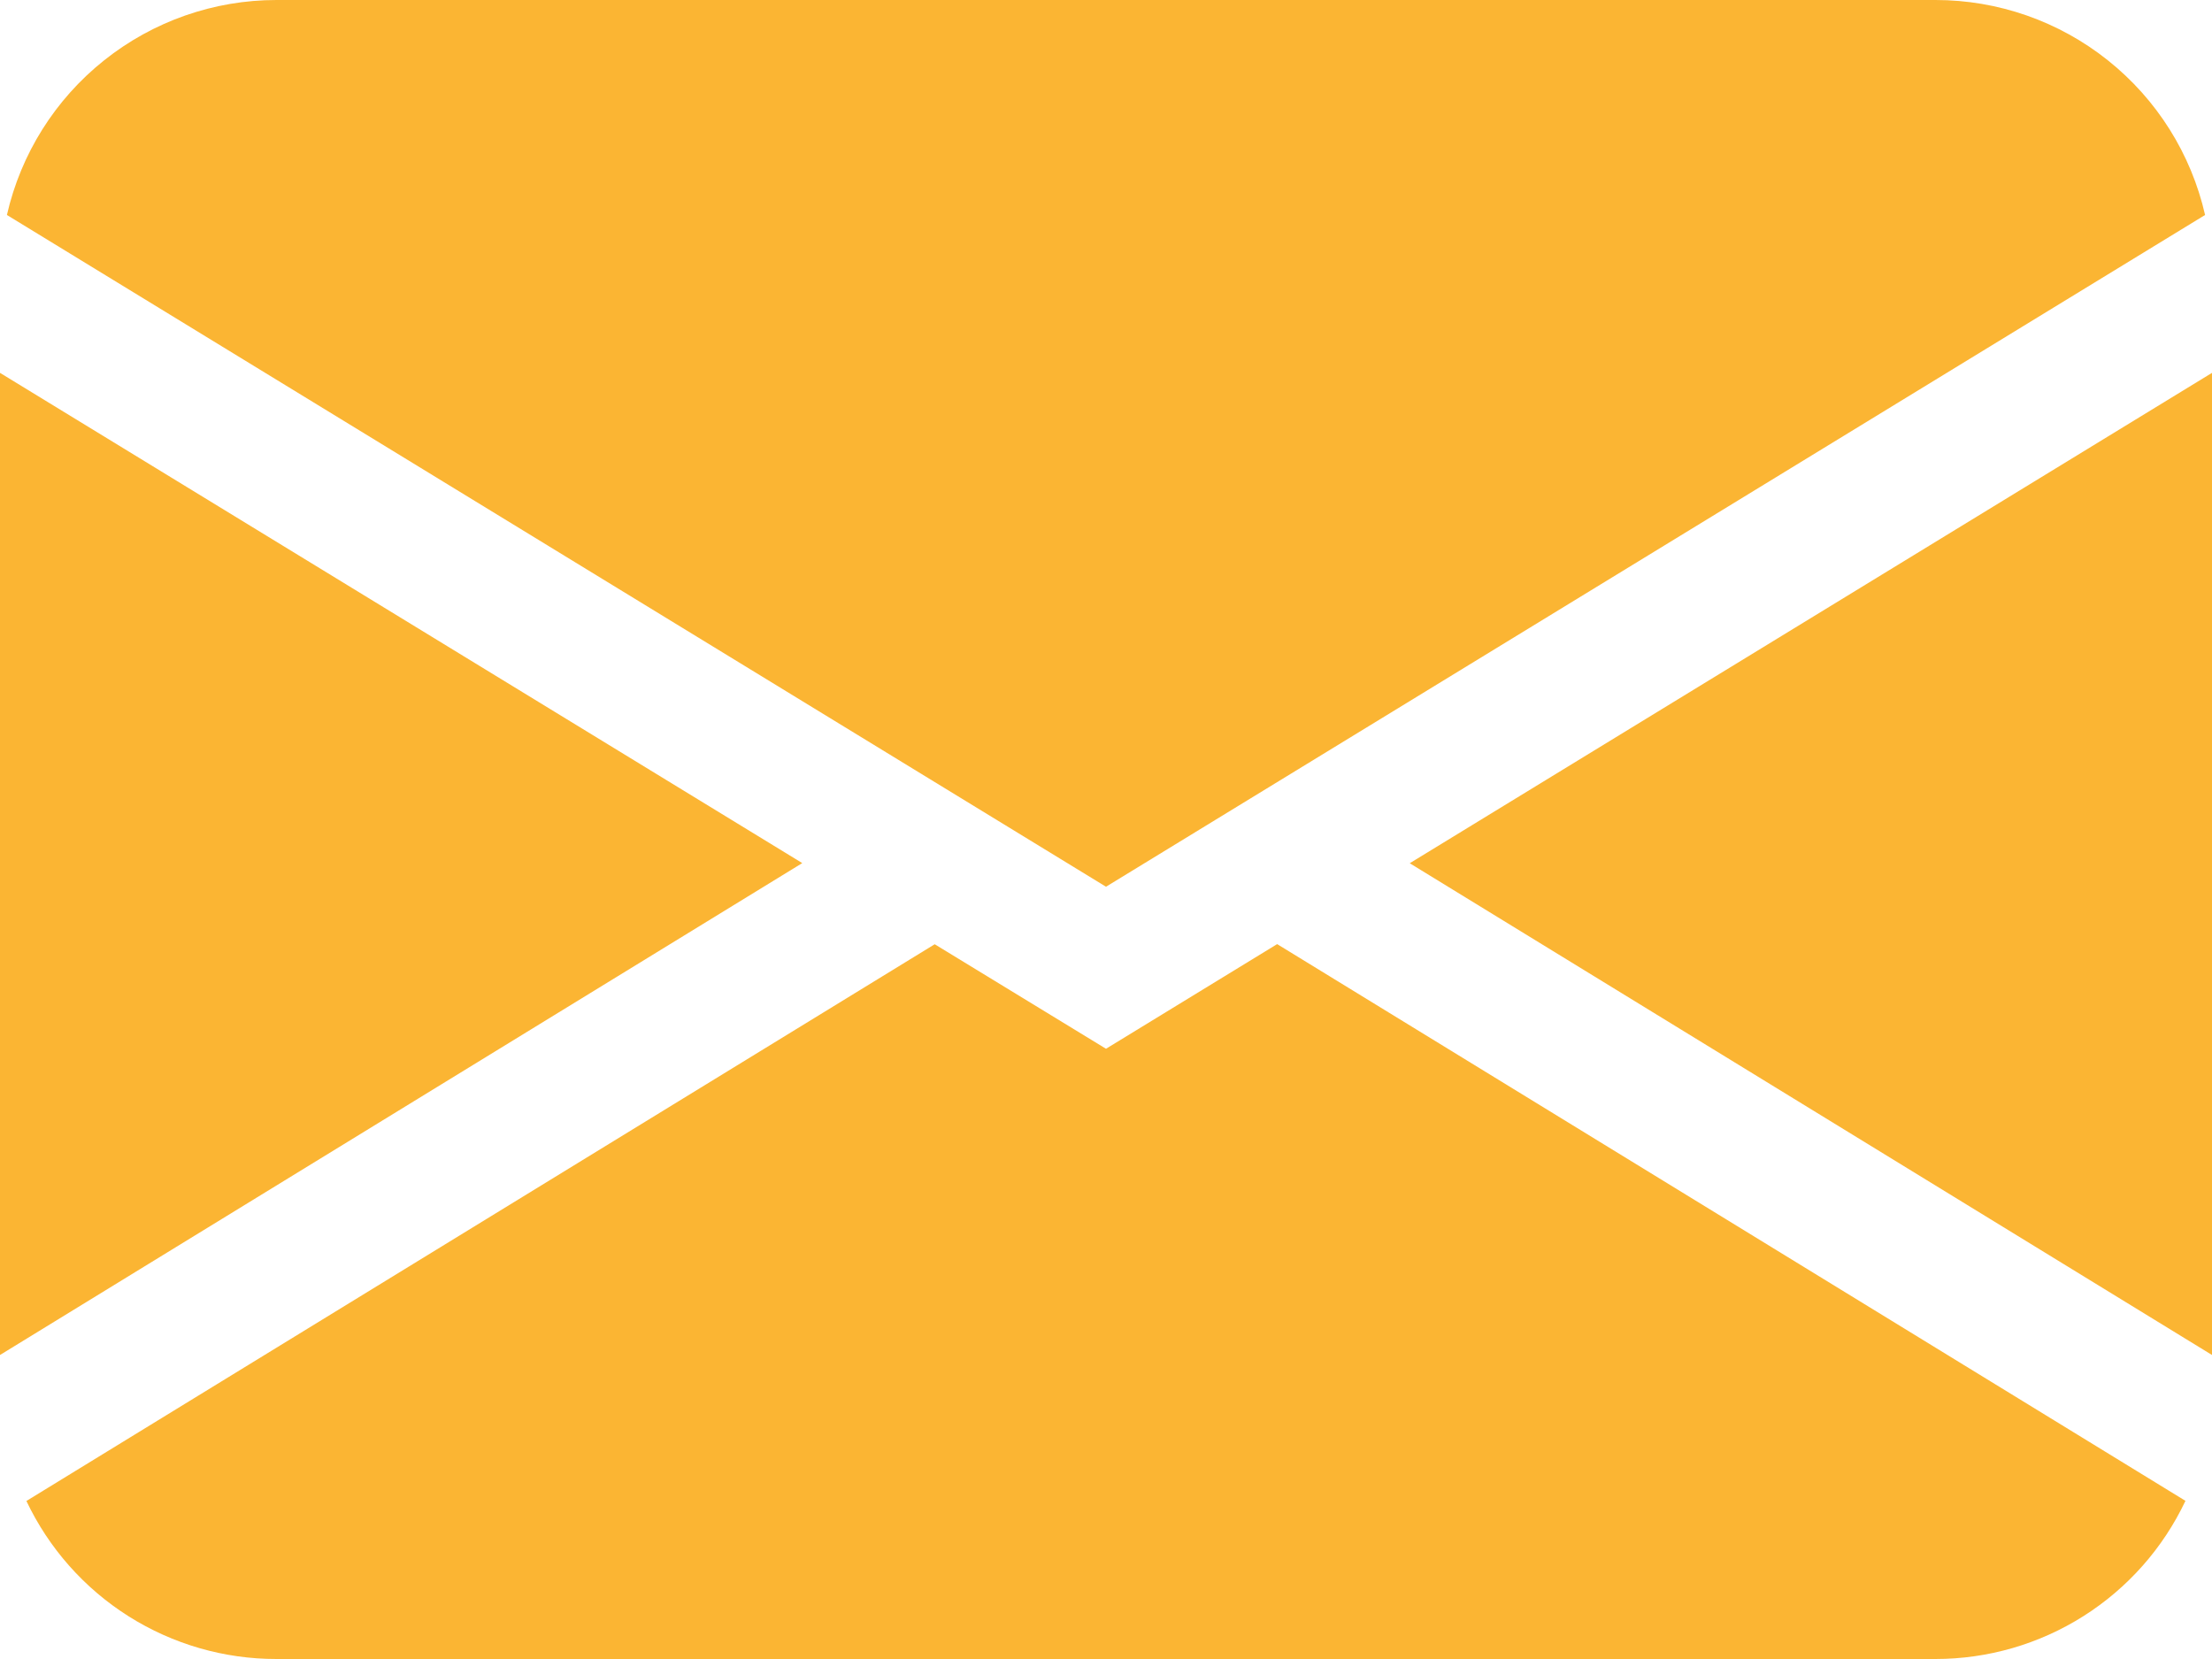 <svg width="32" height="24" viewBox="0 0 32 24" fill="none" xmlns="http://www.w3.org/2000/svg">
<path d="M0.1 3.11C0.302 2.226 0.797 1.438 1.506 0.873C2.214 0.308 3.094 -6.09889e-05 4 9.06827e-09H28C28.906 -6.09889e-05 29.786 0.308 30.494 0.873C31.203 1.438 31.698 2.226 31.9 3.11L16 12.828L0.1 3.11ZM0 5.394V19.602L11.606 12.486L0 5.394ZM13.522 13.66L0.382 21.714C0.707 22.399 1.219 22.977 1.86 23.382C2.5 23.786 3.242 24.001 4 24H28C28.758 24 29.5 23.785 30.14 23.38C30.78 22.975 31.292 22.397 31.616 21.712L18.476 13.658L16 15.172L13.522 13.66ZM20.394 12.488L32 19.602V5.394L20.394 12.488Z" fill="#FBB533"/>
</svg>
